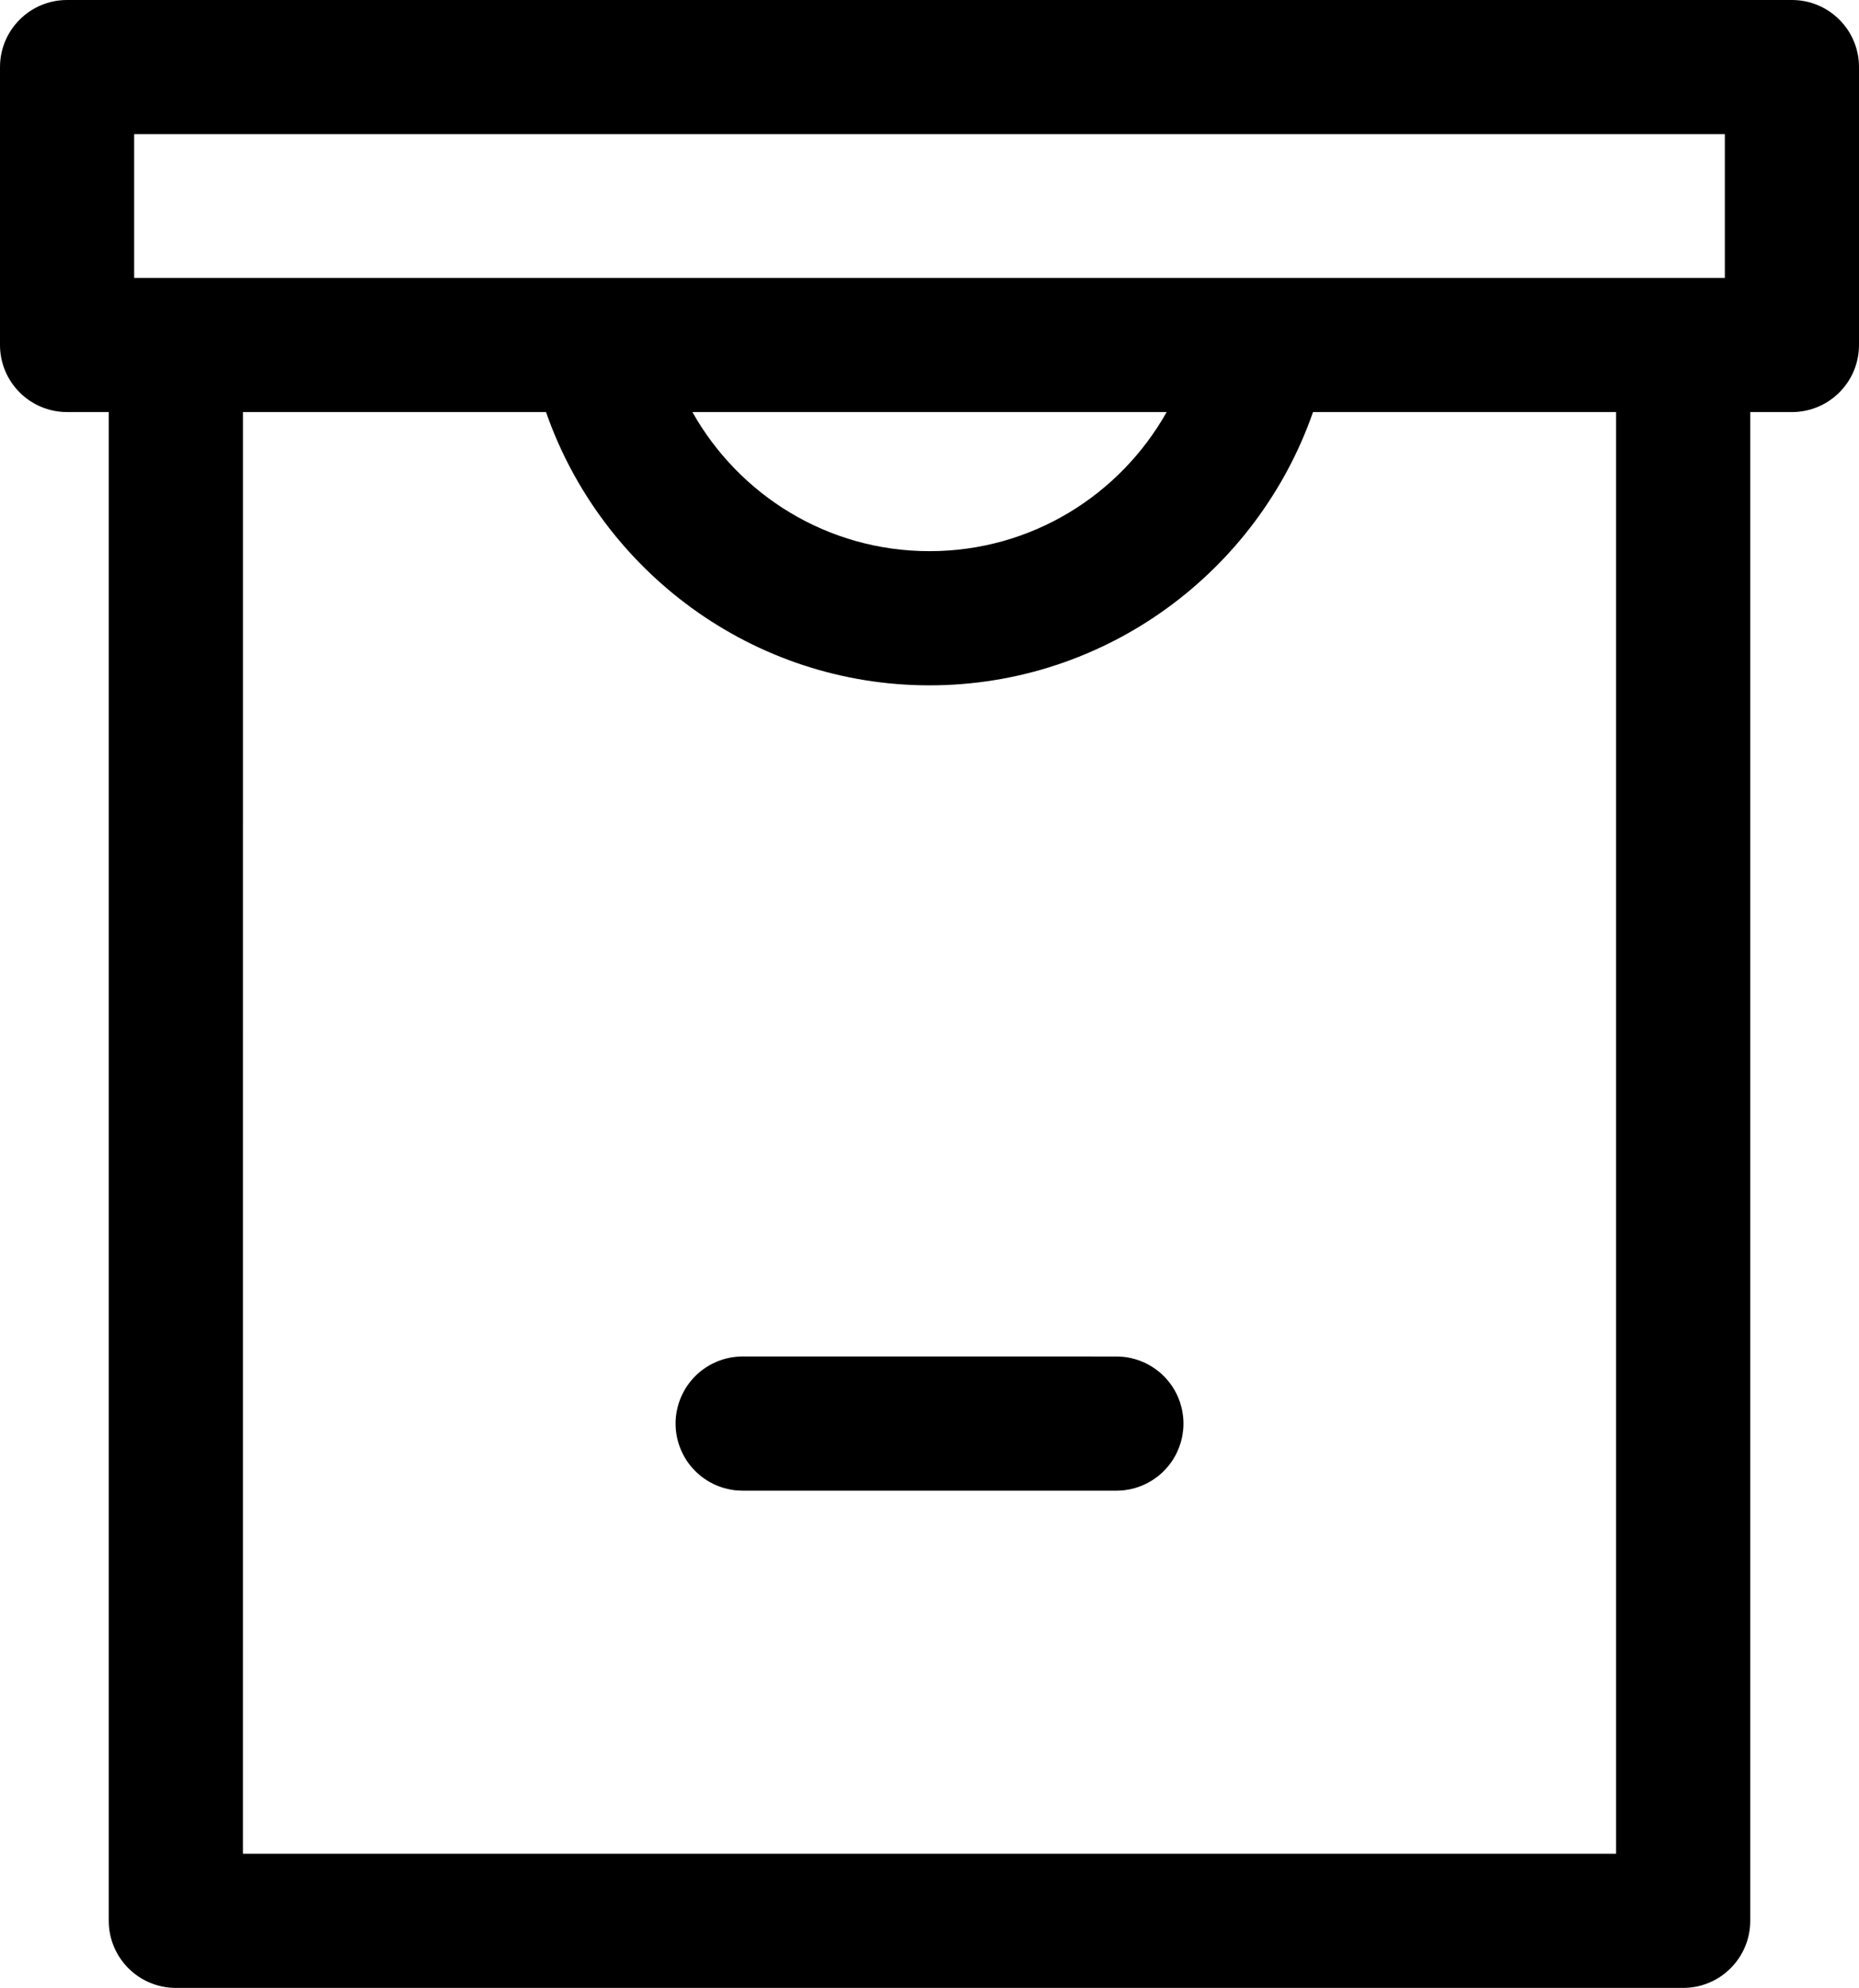 <?xml version="1.0" encoding="UTF-8"?>
<svg width="485" height="518.54" version="1.1" viewBox="0 0 485 518.54" xml:space="preserve"
     xmlns="http://www.w3.org/2000/svg">
<path
    d="m17.5 0c-9.665 9.7e-4 -17.499 7.835-17.5 17.5v72.488c9.641e-4 9.665 7.835 17.499 17.5 17.5h10.875v393.55c9.66e-4 9.665 7.835 17.499 17.5 17.5h393.25c9.665-9.7e-4 17.499-7.835 17.5-17.5v-393.55h10.875c9.665-9.7e-4 17.499-7.835 17.5-17.5v-72.488c-9.7e-4 -9.665-7.835-17.499-17.5-17.5zm17.5 35h415v37.488h-415zm145.64 72.488h123.73c-12.151 21.596-35.23 36.281-61.865 36.281-26.635 0-49.712-14.685-61.863-36.281zm-117.26 2e-3h79.074c14.443 41.469 53.896 71.279 100.05 71.279 46.157 0 85.609-29.811 100.05-71.279h79.07v376.05h-358.25zm130.13 246.34c-0.117 1e-3 -0.234 4e-3 -0.352 8e-3 -0.117 4e-3 -0.234 9e-3 -0.352 0.016-0.234 0.013-0.468 0.03-0.701 0.053-0.351 0.033-0.701 0.077-1.049 0.131-0.115 0.018-0.231 0.038-0.346 0.059-0.115 0.02-0.231 0.042-0.346 0.065-0.115 0.023-0.231 0.047-0.346 0.072-0.229 0.05-0.457 0.103-0.684 0.162-0.114 0.03-0.227 0.061-0.34 0.094-0.225 0.064-0.449 0.132-0.672 0.205-0.223 0.072-0.444 0.149-0.664 0.23-0.22 0.082-0.438 0.169-0.654 0.26-0.433 0.181-0.858 0.379-1.275 0.594-0.209 0.108-0.415 0.22-0.619 0.336-0.306 0.173-0.606 0.356-0.9 0.547-0.197 0.128-0.391 0.26-0.582 0.396-0.192 0.136-0.38 0.275-0.566 0.418-0.092 0.072-0.184 0.145-0.275 0.219-0.092 0.073-0.183 0.148-0.273 0.223-0.18 0.151-0.356 0.305-0.529 0.463-0.087 0.079-0.173 0.158-0.258 0.238-0.256 0.242-0.504 0.491-0.744 0.748-0.08 0.086-0.16 0.172-0.238 0.26-0.157 0.175-0.31 0.352-0.459 0.533-0.224 0.271-0.441 0.548-0.648 0.832-0.139 0.189-0.273 0.381-0.404 0.576-0.065 0.097-0.13 0.195-0.193 0.293-0.064 0.099-0.126 0.199-0.188 0.299-0.062 0.1-0.122 0.2-0.182 0.301-0.06 0.101-0.118 0.203-0.176 0.305-0.172 0.307-0.335 0.619-0.488 0.936-0.051 0.106-0.101 0.212-0.15 0.318-0.196 0.426-0.374 0.86-0.535 1.301-0.081 0.22-0.157 0.441-0.229 0.664-0.108 0.336-0.206 0.674-0.293 1.016-0.086 0.341-0.163 0.684-0.229 1.029-0.023 0.115-0.044 0.23-0.065 0.346-0.019 0.116-0.038 0.232-0.055 0.348-0.035 0.232-0.066 0.464-0.092 0.697-0.025 0.233-0.046 0.467-0.062 0.701-0.016 0.234-0.028 0.469-0.035 0.703-0.01 0.351-9e-3 0.703 2e-3 1.055 0.011 0.351 0.032 0.703 0.064 1.053 0.011 0.117 0.022 0.233 0.035 0.35 0.027 0.233 0.058 0.466 0.094 0.697 0.035 0.232 0.075 0.463 0.119 0.693 0.022 0.115 0.046 0.231 0.07 0.346 0.124 0.573 0.276 1.139 0.457 1.697 0.108 0.335 0.227 0.666 0.355 0.994 0.043 0.109 0.086 0.218 0.131 0.326 0.045 0.109 0.091 0.217 0.139 0.324 0.141 0.322 0.291 0.64 0.451 0.953 0.107 0.209 0.219 0.415 0.334 0.619 0.058 0.102 0.116 0.204 0.176 0.305 0.059 0.101 0.12 0.201 0.182 0.301 0.062 0.1 0.125 0.199 0.189 0.297 0.064 0.099 0.128 0.197 0.193 0.295 0.065 0.097 0.132 0.193 0.199 0.289 0.067 0.096 0.136 0.191 0.205 0.285 0.07 0.095 0.141 0.188 0.213 0.281 0.071 0.093 0.144 0.186 0.217 0.277 0.073 0.091 0.148 0.182 0.223 0.271 0.15 0.18 0.304 0.357 0.461 0.531 0.236 0.261 0.479 0.515 0.73 0.762 0.084 0.082 0.168 0.164 0.254 0.244 0.341 0.321 0.695 0.629 1.06 0.922 0.549 0.44 1.125 0.846 1.723 1.217 0.1 0.062 0.201 0.123 0.303 0.184 0.1 0.06 0.201 0.118 0.303 0.176 0.307 0.173 0.619 0.338 0.936 0.492 0.21 0.103 0.423 0.201 0.637 0.295 0.215 0.094 0.432 0.184 0.65 0.27 0.109 0.043 0.218 0.084 0.328 0.125 0.22 0.081 0.442 0.158 0.666 0.23 0.223 0.072 0.448 0.14 0.674 0.203 0.451 0.127 0.907 0.236 1.367 0.326 0.23 0.045 0.461 0.085 0.693 0.121 0.232 0.035 0.464 0.066 0.697 0.092 0.116 0.013 0.233 0.026 0.35 0.037 0.455 0.042 0.911 0.066 1.367 0.072h97.99c0.235-4e-3 0.469-0.012 0.703-0.025 0.234-0.012 0.468-0.029 0.701-0.051 0.117-0.011 0.233-0.024 0.35-0.037 0.117-0.014 0.233-0.029 0.35-0.045 0.349-0.047 0.696-0.104 1.041-0.172 0.115-0.023 0.229-0.047 0.344-0.072 0.229-0.05 0.457-0.105 0.684-0.164 0.114-0.029 0.227-0.06 0.34-0.092 0.113-0.032 0.226-0.065 0.338-0.1 0.224-0.068 0.447-0.141 0.668-0.219 0.222-0.077 0.442-0.158 0.66-0.244 0.218-0.086 0.434-0.177 0.648-0.271 0.215-0.095 0.428-0.194 0.639-0.297 0.21-0.103 0.419-0.211 0.625-0.322 0.309-0.168 0.613-0.345 0.912-0.531 0.199-0.124 0.396-0.253 0.59-0.385 0.291-0.198 0.575-0.404 0.854-0.619 0.279-0.214 0.551-0.437 0.816-0.668 0.176-0.155 0.35-0.313 0.52-0.475 0.085-0.081 0.17-0.162 0.254-0.244 0.084-0.083 0.166-0.166 0.248-0.25 0.164-0.167 0.324-0.338 0.48-0.512 0.078-0.088 0.156-0.176 0.232-0.266 0.077-0.088 0.153-0.178 0.229-0.268 0.224-0.271 0.441-0.548 0.648-0.832 0.069-0.095 0.138-0.191 0.205-0.287 0.067-0.096 0.134-0.192 0.199-0.289 0.065-0.097 0.13-0.195 0.193-0.293 0.064-0.099 0.126-0.199 0.188-0.299 0.061-0.1 0.121-0.2 0.18-0.301 0.119-0.202 0.235-0.407 0.346-0.613 0.11-0.207 0.216-0.416 0.318-0.627 0.41-0.845 0.751-1.722 1.02-2.621 0.067-0.225 0.13-0.451 0.188-0.678 0.058-0.227 0.111-0.456 0.16-0.686 0.049-0.229 0.093-0.459 0.133-0.689 0.079-0.463 0.14-0.929 0.182-1.397 0.01-0.116 0.019-0.233 0.027-0.35 8e-3 -0.117 0.015-0.234 0.021-0.352 6e-3 -0.117 0.01-0.234 0.014-0.352 4e-3 -0.117 7e-3 -0.234 8e-3 -0.352 5e-3 -0.587-0.02-1.173-0.074-1.758-0.011-0.117-0.022-0.233-0.035-0.35-0.052-0.466-0.123-0.93-0.213-1.391-0.022-0.115-0.046-0.229-0.07-0.344-0.025-0.115-0.051-0.229-0.078-0.344-0.108-0.457-0.234-0.909-0.379-1.355-0.036-0.111-0.073-0.222-0.111-0.332-0.115-0.332-0.24-0.661-0.375-0.986-0.044-0.109-0.09-0.217-0.137-0.324-0.047-0.107-0.095-0.214-0.145-0.32-0.049-0.107-0.099-0.213-0.15-0.318-0.052-0.105-0.104-0.21-0.158-0.314-0.054-0.105-0.108-0.209-0.164-0.312-0.056-0.103-0.112-0.205-0.17-0.307-0.058-0.102-0.116-0.204-0.176-0.305-0.119-0.202-0.242-0.402-0.369-0.6-0.128-0.197-0.259-0.391-0.395-0.582-0.067-0.096-0.136-0.191-0.205-0.285-0.069-0.095-0.14-0.188-0.211-0.281-0.143-0.187-0.289-0.37-0.439-0.551-0.375-0.451-0.773-0.882-1.191-1.293-0.168-0.164-0.339-0.325-0.514-0.482-0.173-0.157-0.35-0.311-0.529-0.461-0.09-0.075-0.182-0.149-0.273-0.223-0.183-0.146-0.37-0.289-0.559-0.428-0.094-0.07-0.189-0.139-0.285-0.207-0.096-0.067-0.192-0.134-0.289-0.199-0.291-0.197-0.588-0.385-0.891-0.564-0.202-0.119-0.407-0.235-0.613-0.346-0.103-0.056-0.206-0.11-0.311-0.164-0.104-0.054-0.209-0.107-0.314-0.158-0.106-0.051-0.212-0.101-0.318-0.15-0.426-0.198-0.859-0.378-1.299-0.541-0.11-0.04-0.221-0.079-0.332-0.117-0.332-0.116-0.667-0.221-1.006-0.316-0.339-0.095-0.681-0.18-1.025-0.254-0.458-0.099-0.92-0.18-1.385-0.242-0.116-0.015-0.233-0.03-0.35-0.043-0.116-0.013-0.233-0.025-0.35-0.035-0.454-0.042-0.909-0.066-1.365-0.072z"
    color="#000000"
    style="font-feature-settings:normal;font-variant-alternates:normal;font-variant-caps:normal;font-variant-east-asian:normal;font-variant-ligatures:normal;font-variant-numeric:normal;font-variant-position:normal;font-variation-settings:normal;inline-size:0;isolation:auto;mix-blend-mode:normal;shape-margin:0;shape-padding:0;text-decoration-color:#000000;text-decoration-line:none;text-decoration-style:solid;text-indent:0;text-orientation:mixed;text-transform:none;white-space:normal"/>
</svg>